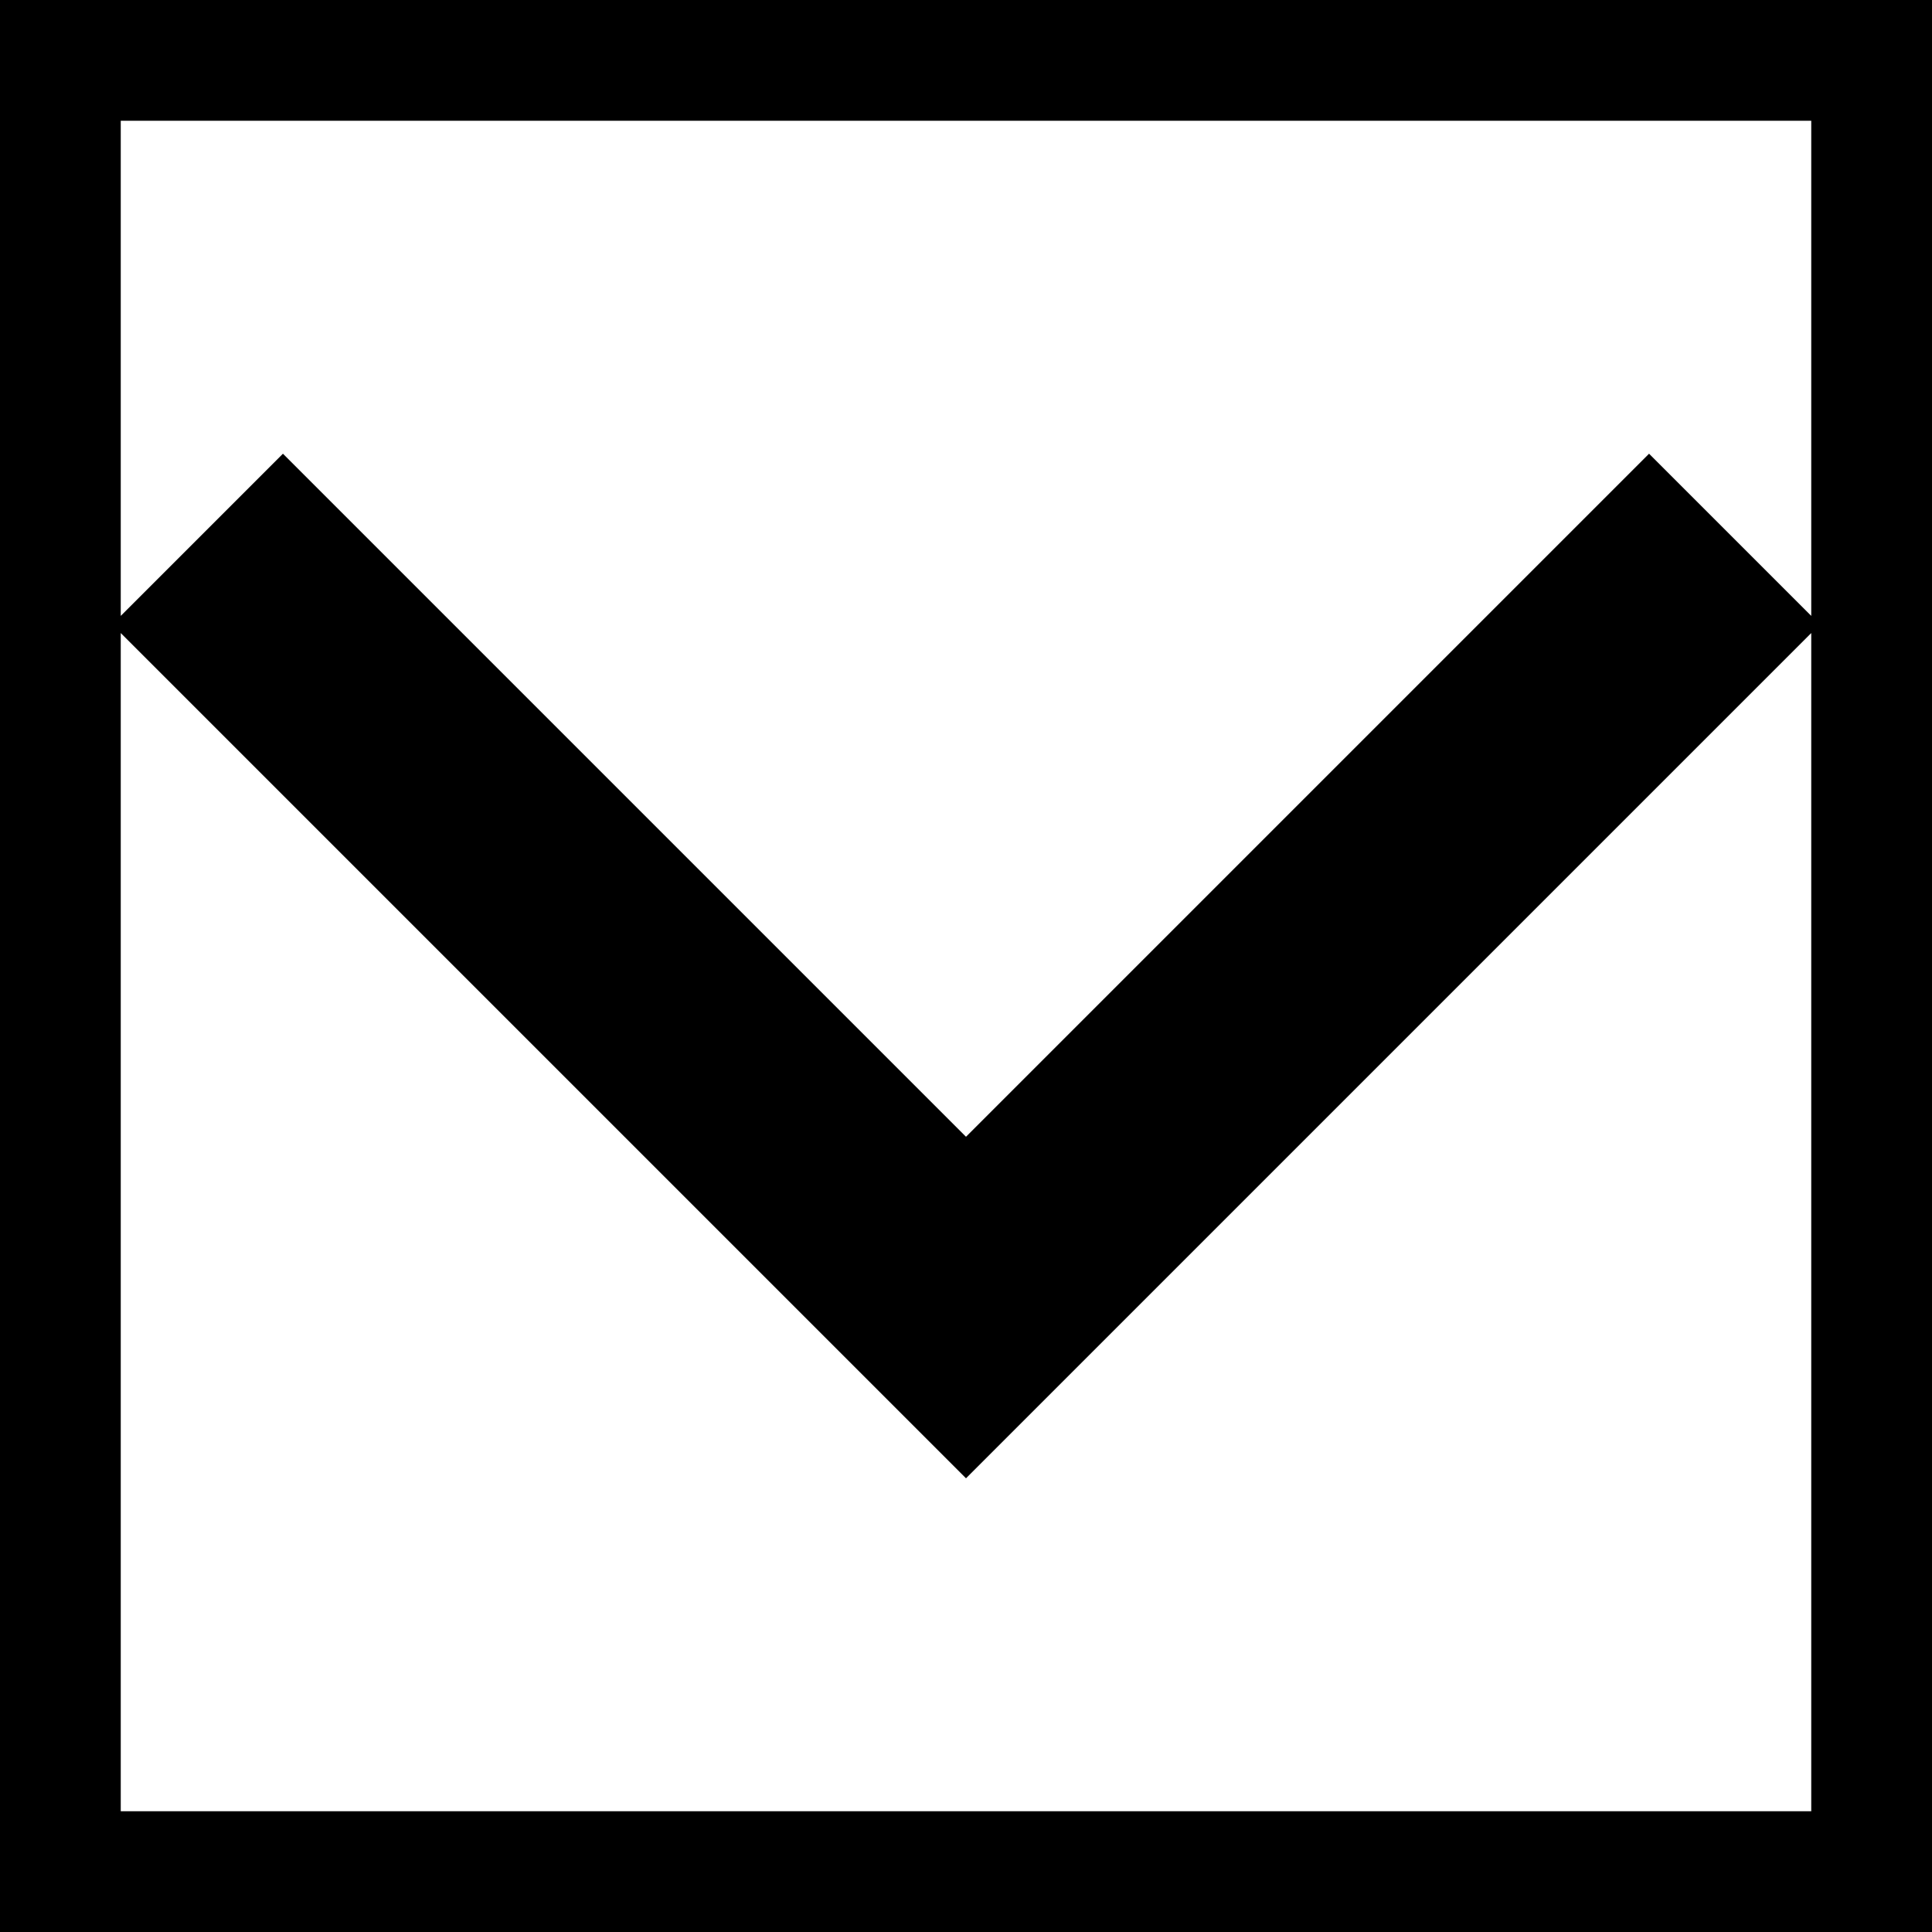 <?xml version="1.0" encoding="UTF-8" standalone="no"?>
<!-- Created with Inkscape (http://www.inkscape.org/) -->

<svg
   xmlns:dc="http://purl.org/dc/elements/1.1/"
   xmlns:cc="http://creativecommons.org/ns#"
   xmlns:rdf="http://www.w3.org/1999/02/22-rdf-syntax-ns#"
   xmlns:svg="http://www.w3.org/2000/svg"
   xmlns="http://www.w3.org/2000/svg"
   xmlns:sodipodi="http://sodipodi.sourceforge.net/DTD/sodipodi-0.dtd"
   xmlns:inkscape="http://www.inkscape.org/namespaces/inkscape"
   width="384"
   height="384"
   viewBox="0 0 384 384"
   version="1.1"
   id="svg8"
   inkscape:version="0.92.3 (2405546, 2018-03-11)"
   sodipodi:docname="checked.svg">
  <defs
     id="defs2" />
  <sodipodi:namedview
     id="base"
     pagecolor="#ffffff"
     bordercolor="#666666"
     borderopacity="1.0"
     inkscape:pageopacity="0.0"
     inkscape:pageshadow="2"
     inkscape:zoom="1.346202"
     inkscape:cx="-93.000069"
     inkscape:cy="170.01617"
     inkscape:document-units="px"
     inkscape:current-layer="svg8"
     showgrid="true"
     units="px"
     inkscape:showpageshadow="false"
     objecttolerance="10000"
     guidetolerance="10000"
     inkscape:window-width="1920"
     inkscape:window-height="1027"
     inkscape:window-x="-8"
     inkscape:window-y="-8"
     inkscape:window-maximized="1"
     showguides="true">
    <inkscape:grid
       type="xygrid"
       id="grid815"
       empspacing="24"
       enabled="true" />
  </sodipodi:namedview>
  <path
     id="rect3121-4"
     style="opacity:1;fill:#000000;fill-opacity:1;stroke:none;stroke-width:2.667;stroke-linecap:round;stroke-linejoin:round;stroke-miterlimit:4;stroke-dasharray:none;stroke-opacity:1"
     d="M 192,293.823 C 135.431,237.255 78.863,180.686 22.294,124.118 33.608,112.804 44.922,101.49 56.235,90.177 112.804,146.745 169.373,203.314 225.941,259.882 214.627,271.196 203.314,282.51 192,293.823 Z M 361.706,124.118 C 305.137,180.686 248.569,237.255 192,293.823 180.686,282.51 169.373,271.196 158.059,259.882 214.627,203.314 271.196,146.745 327.764,90.177 339.078,101.49 350.392,112.804 361.706,124.118 Z M 0,360 c 128,0 256,0 384,0 0,8 0,16 0,24 -128,0 -256,0 -384,0 0,-8 0,-16 0,-24 z M 0,0 c 8,0 16,0 24,0 0,128 0,256 0,384 -8,0 -16,0 -24,0 C 0,256 0,128 0,0 Z m 360,0 c 8,0 16,0 24,0 0,128 0,256 0,384 -8,0 -16,0 -24,0 0,-128 0,-256 0,-384 z M 0,0 c 128,0 256,0 384,0 0,8 0,16 0,24 C 256,24 128,24 0,24 0,16 0,8 0,0 Z" />
</svg>
